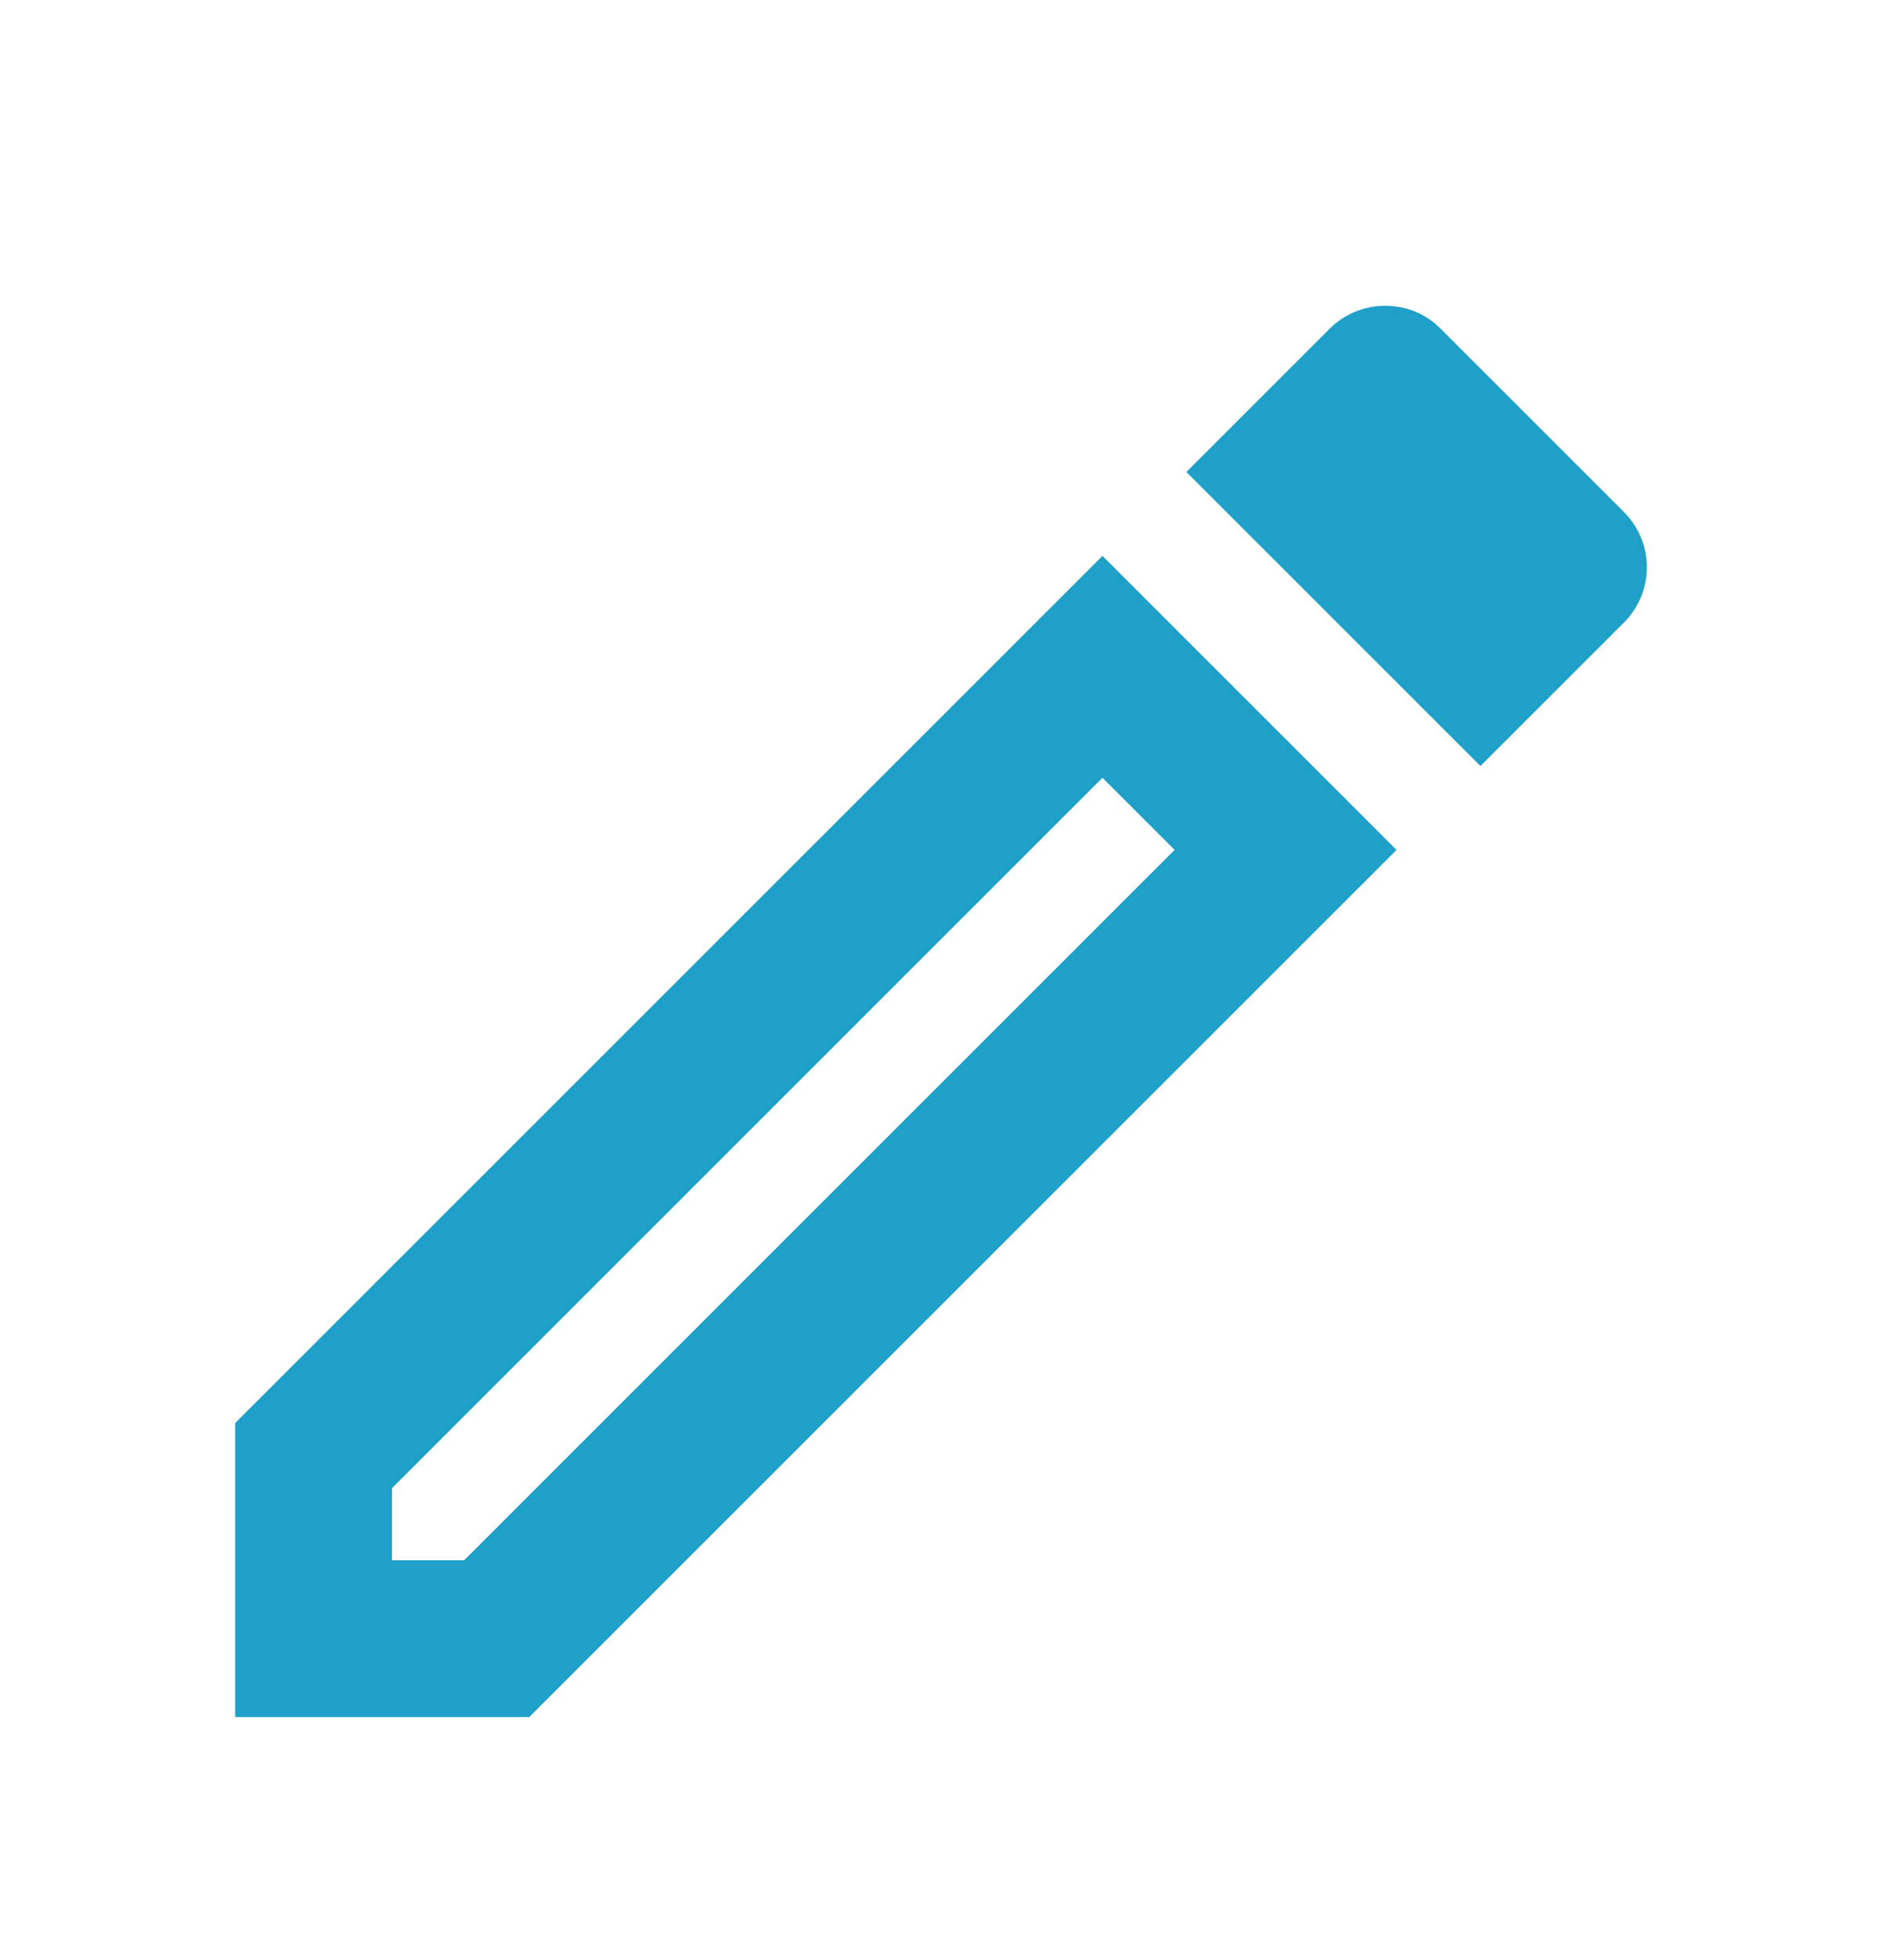 <svg width="24" height="25" viewBox="0 0 24 25" fill="none" xmlns="http://www.w3.org/2000/svg">
<path fill-rule="evenodd" clip-rule="evenodd" d="M17.659 3.9C17.409 3.9 17.149 4 16.959 4.19L15.129 6.02L18.879 9.77L20.709 7.94C21.099 7.55 21.099 6.92 20.709 6.53L18.369 4.19C18.169 3.99 17.919 3.9 17.659 3.9ZM14.059 9.92L14.979 10.84L5.919 19.9H4.999V18.98L14.059 9.92ZM2.999 18.15L14.059 7.09L17.809 10.84L6.749 21.9H2.999V18.15Z" fill="#1EA0C8"/>
</svg>
